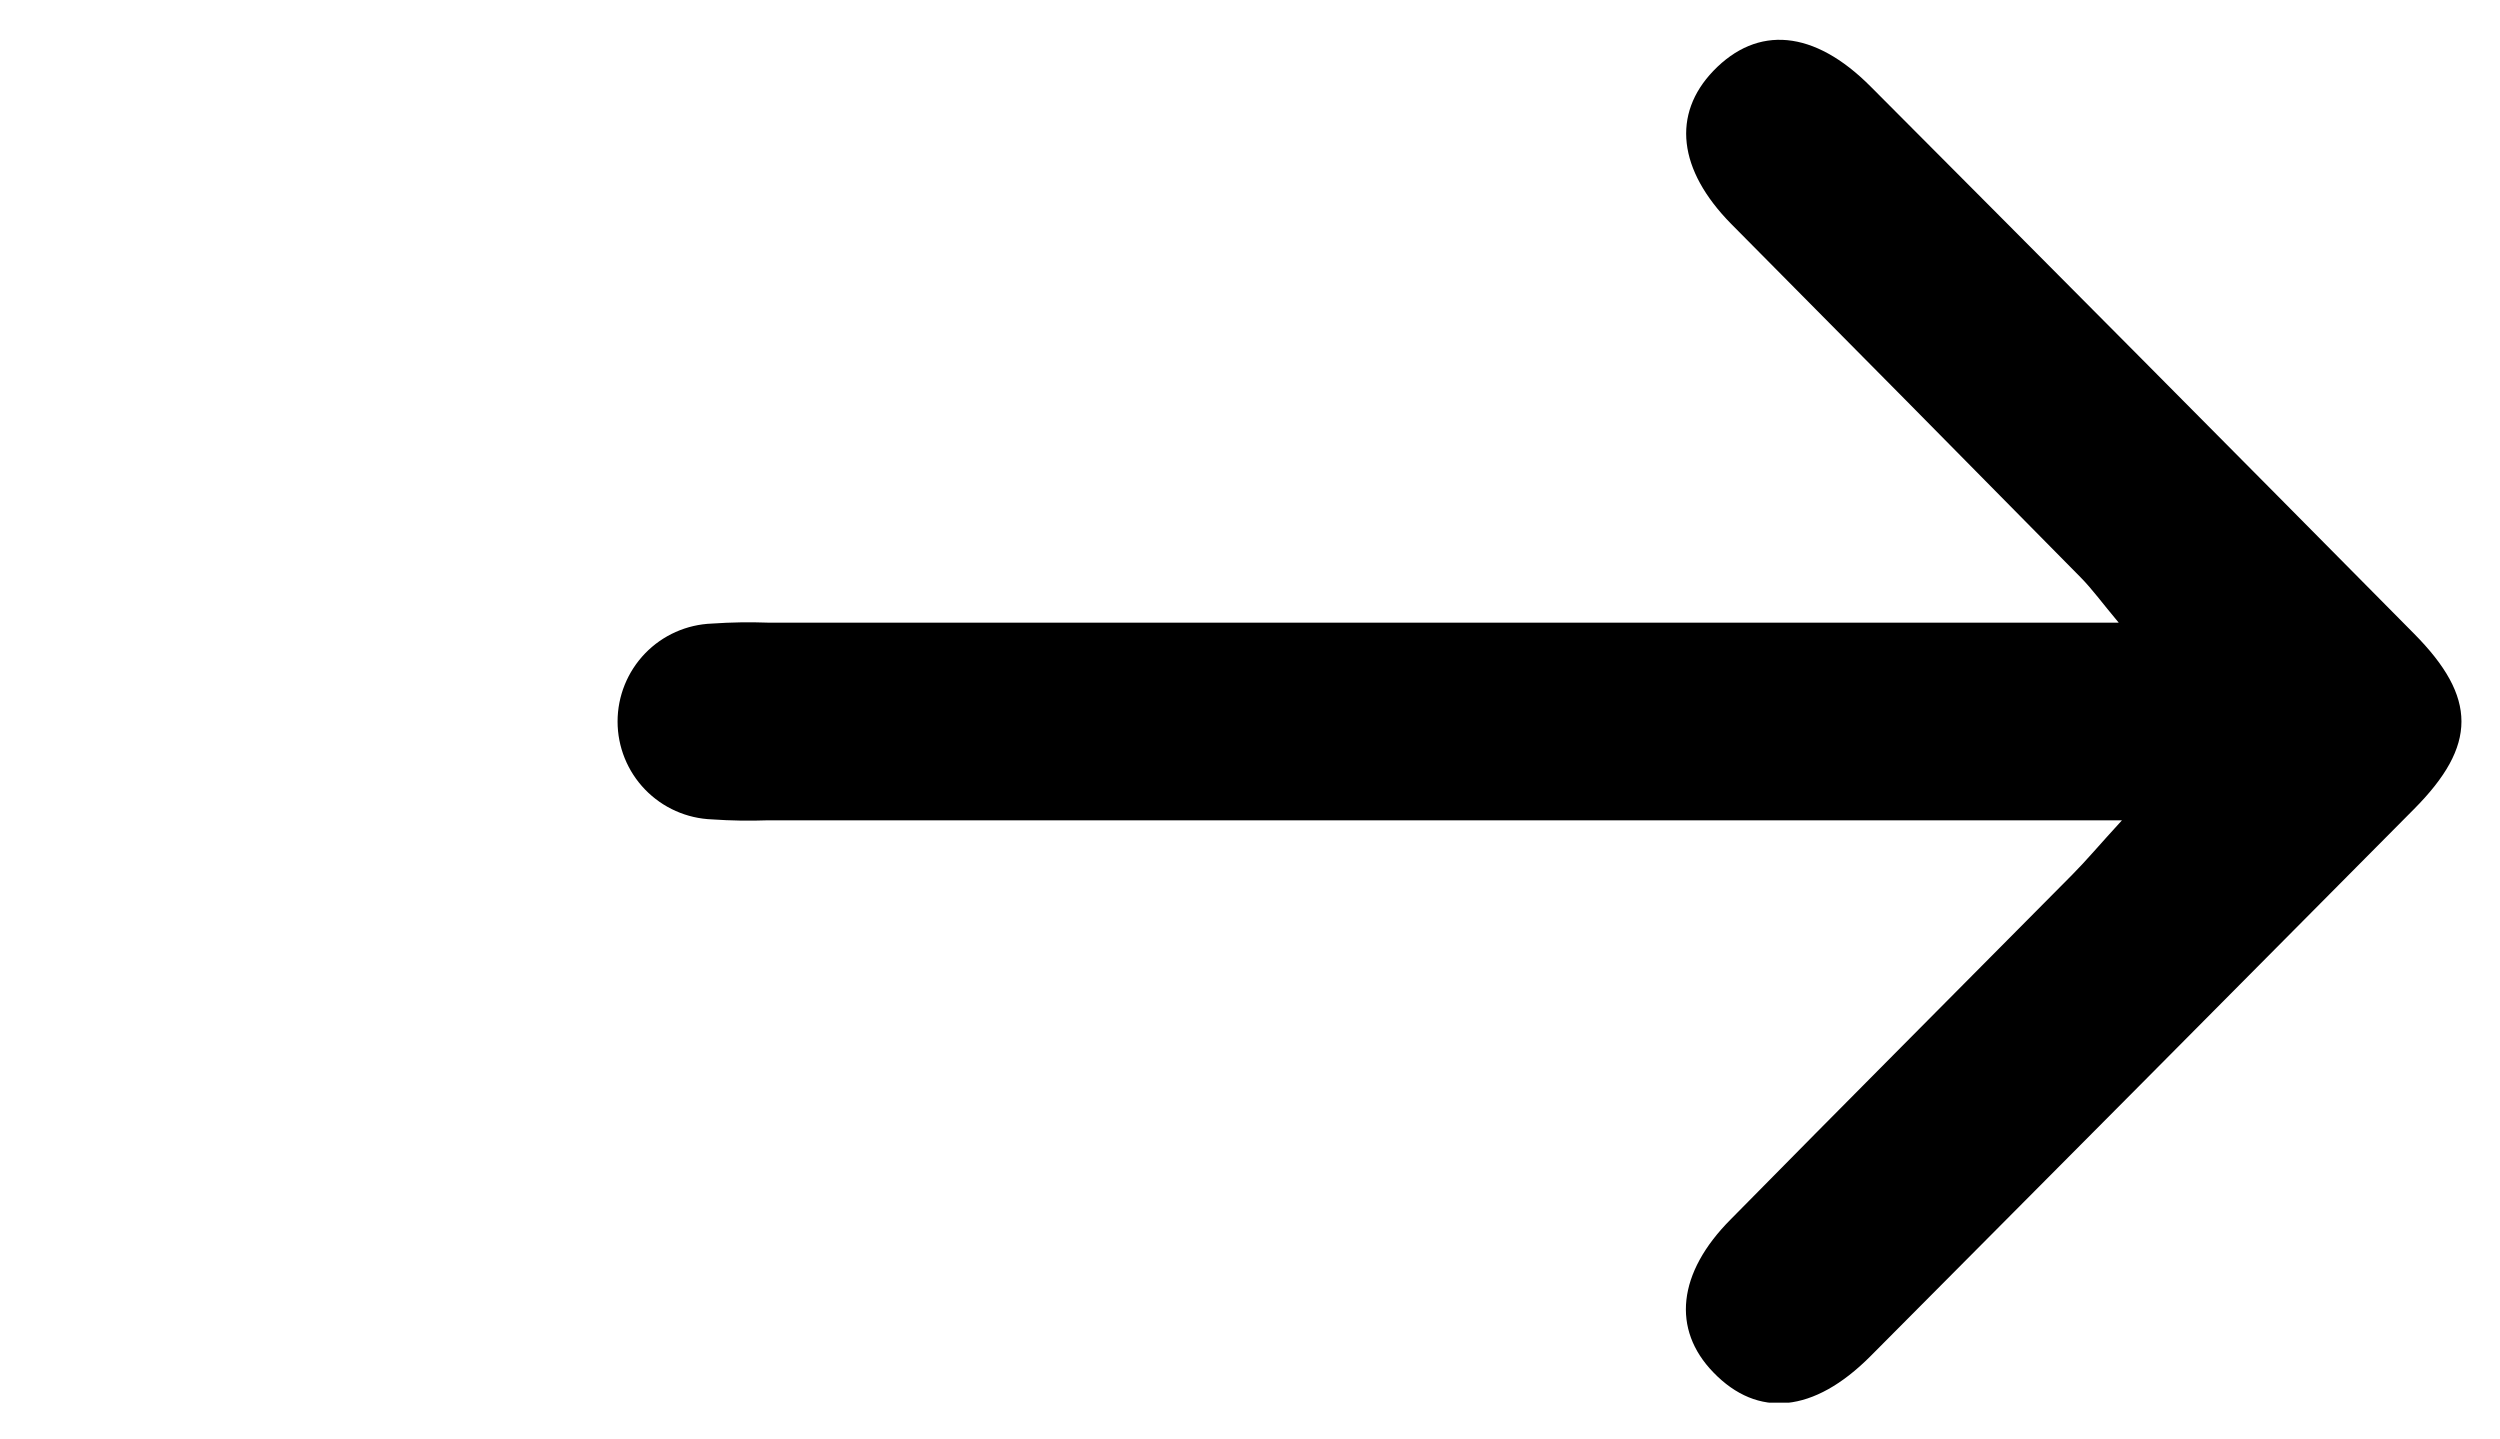 <svg width="33" height="19" viewBox="0 0 33 19" fill="none" xmlns="http://www.w3.org/2000/svg">
<g clip-path="url(#clip0_194_2519)">
<path d="M28.01 10.828H10.14C9.893 10.837 9.646 10.833 9.4 10.816C9.065 10.804 8.748 10.663 8.515 10.422C8.282 10.181 8.152 9.859 8.152 9.524C8.152 9.189 8.282 8.867 8.515 8.625C8.748 8.384 9.065 8.243 9.4 8.231C9.646 8.214 9.893 8.21 10.14 8.219H27.967C27.747 7.957 27.617 7.776 27.465 7.622C25.931 6.065 24.393 4.509 22.851 2.955C22.148 2.241 22.069 1.507 22.616 0.936C23.199 0.33 23.945 0.392 24.691 1.141C27.086 3.543 29.478 5.951 31.865 8.364C32.701 9.208 32.699 9.841 31.865 10.68C29.477 13.088 27.085 15.495 24.689 17.903C23.943 18.651 23.203 18.724 22.616 18.115C22.066 17.548 22.142 16.802 22.845 16.096C24.342 14.575 25.85 13.065 27.351 11.549C27.539 11.36 27.709 11.156 28.01 10.828Z" fill="black"/>
</g>
<defs>
<clipPath id="clip0_194_2519">
<rect width="32.444" height="17.99" fill="white" transform="translate(0.047 0.525)"/>
</clipPath>
</defs>
</svg>
